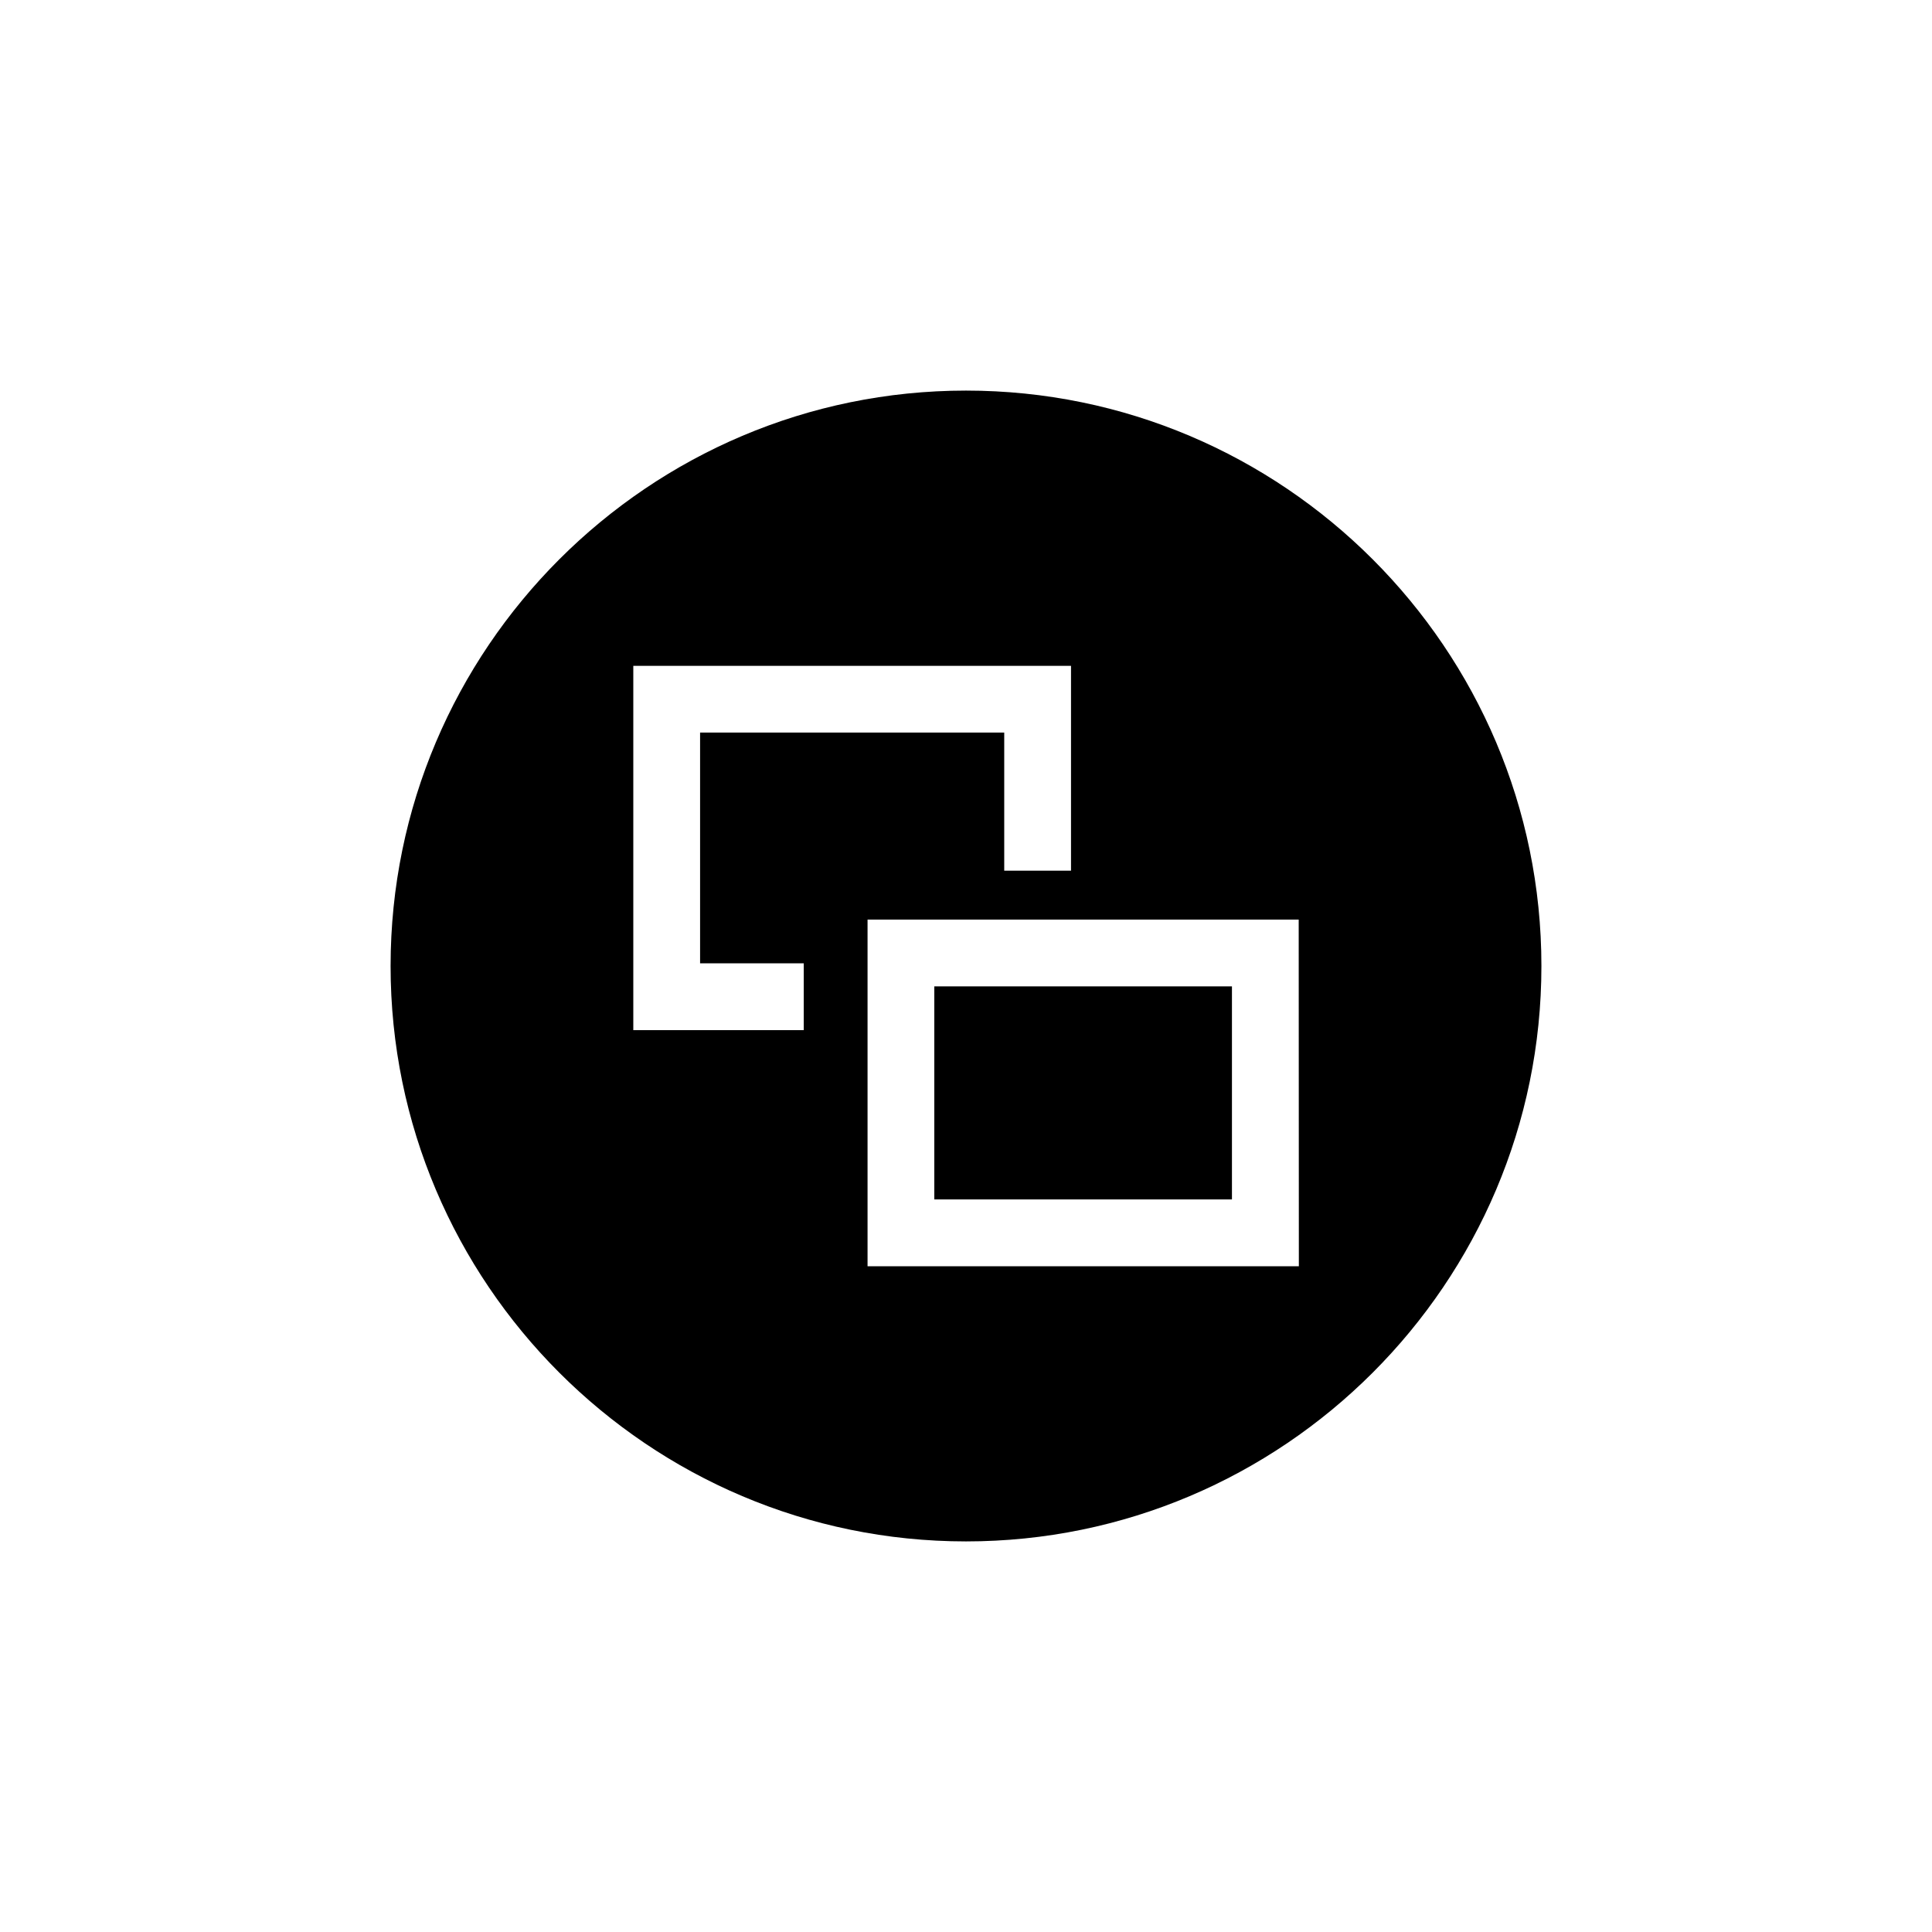 <svg id="Layer_1" data-name="Layer 1" xmlns="http://www.w3.org/2000/svg" viewBox="0 0 512 512"><rect x="247.6" y="261.4" width="78.88" height="56.46"/><path d="M256,103.51c-84.08,0-152.49,68.41-152.49,152.49S171.92,408.49,256,408.49,408.49,340.08,408.49,256,340.08,103.51,256,103.51ZM213,273H167.83V176.45h116v54.29h-17.7v-36.6h-80.6v61.15H213Zm131.21,62.57H229.91V243.7H344.17Z"/></svg>